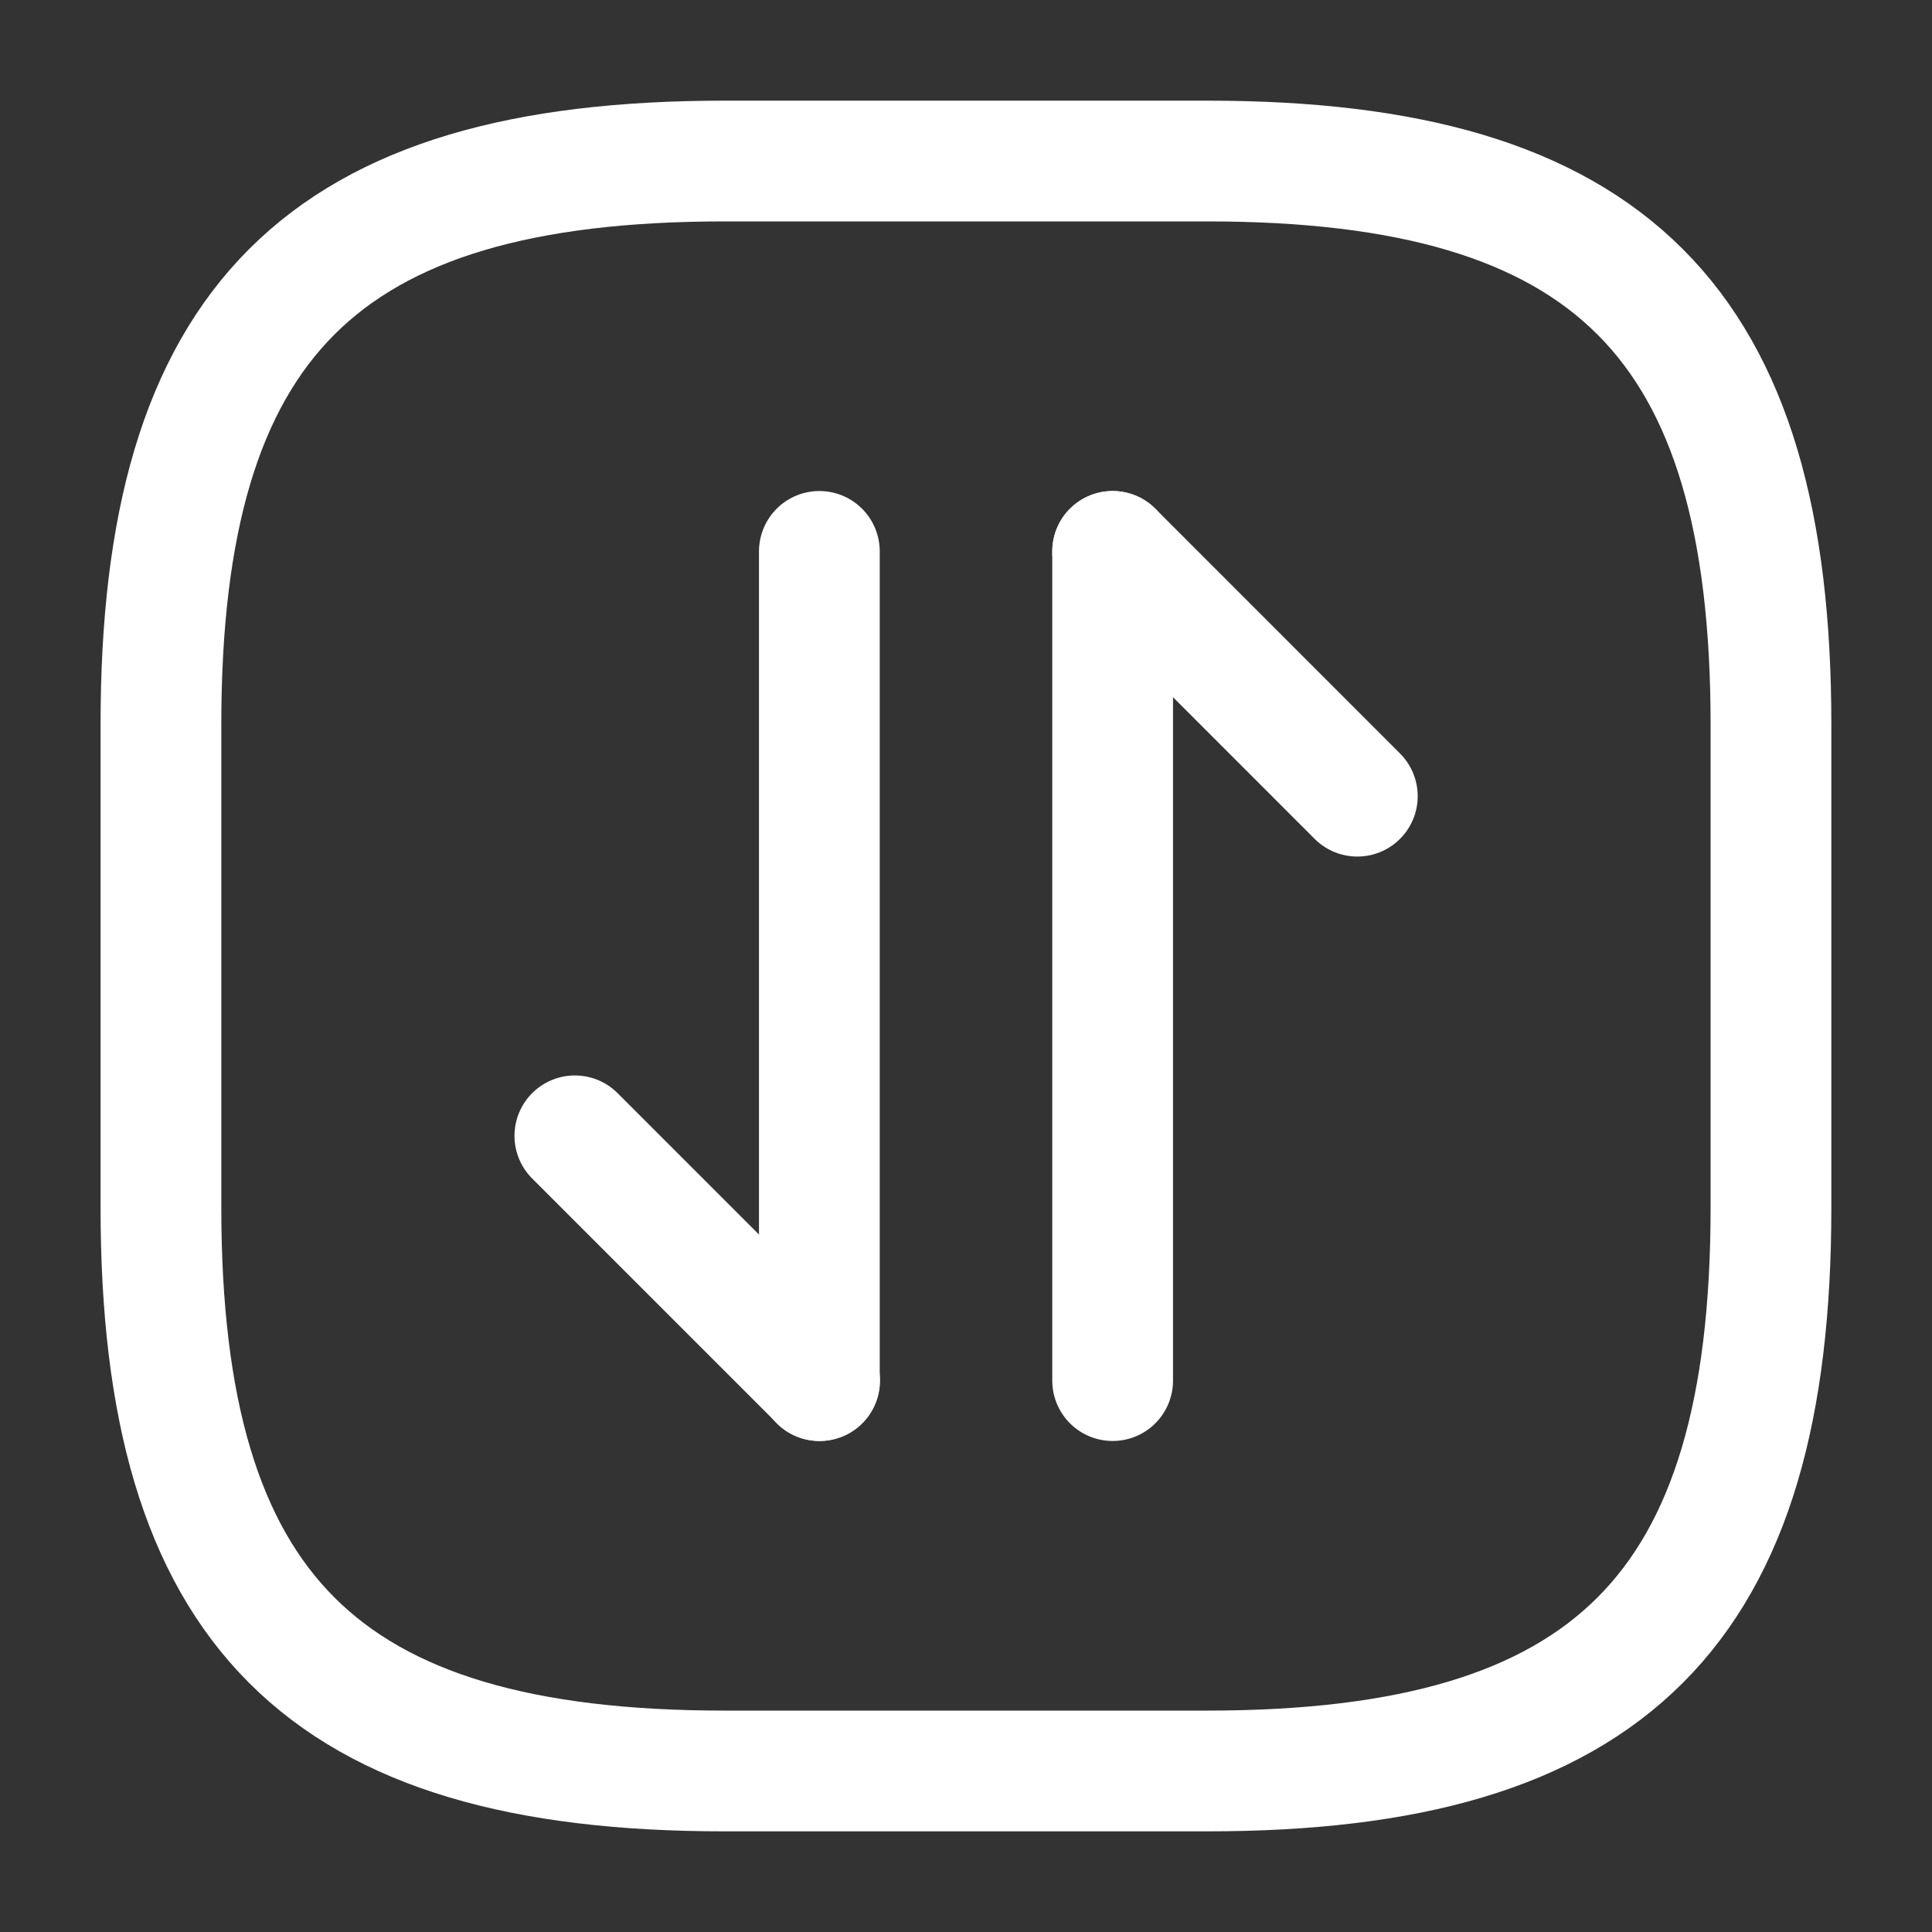 <svg width="20" height="20" viewBox="0 0 20 20" fill="none" xmlns="http://www.w3.org/2000/svg">
<rect x="0" y="0" width="20" height="20" fill="#333333" stroke="none"/>
<path d="M7.499 18.333H12.499C16.666 18.333 18.333 16.667 18.333 12.5V7.5C18.333 3.333 16.666 1.667 12.499 1.667H7.499C3.333 1.667 1.666 3.333 1.666 7.5V12.5C1.666 16.667 3.333 18.333 7.499 18.333Z" stroke="white" stroke-width="1.25" stroke-linecap="round" stroke-linejoin="round"/>
<path d="M8.485 14.292L5.951 11.758" stroke="white" stroke-width="1.25" stroke-miterlimit="10" stroke-linecap="round" stroke-linejoin="round"/>
<path d="M8.482 5.708V14.292" stroke="white" stroke-width="1.25" stroke-miterlimit="10" stroke-linecap="round" stroke-linejoin="round"/>
<path d="M11.518 5.708L14.051 8.242" stroke="white" stroke-width="1.25" stroke-miterlimit="10" stroke-linecap="round" stroke-linejoin="round"/>
<path d="M11.518 14.292V5.708" stroke="white" stroke-width="1.25" stroke-miterlimit="10" stroke-linecap="round" stroke-linejoin="round"/>
</svg>

